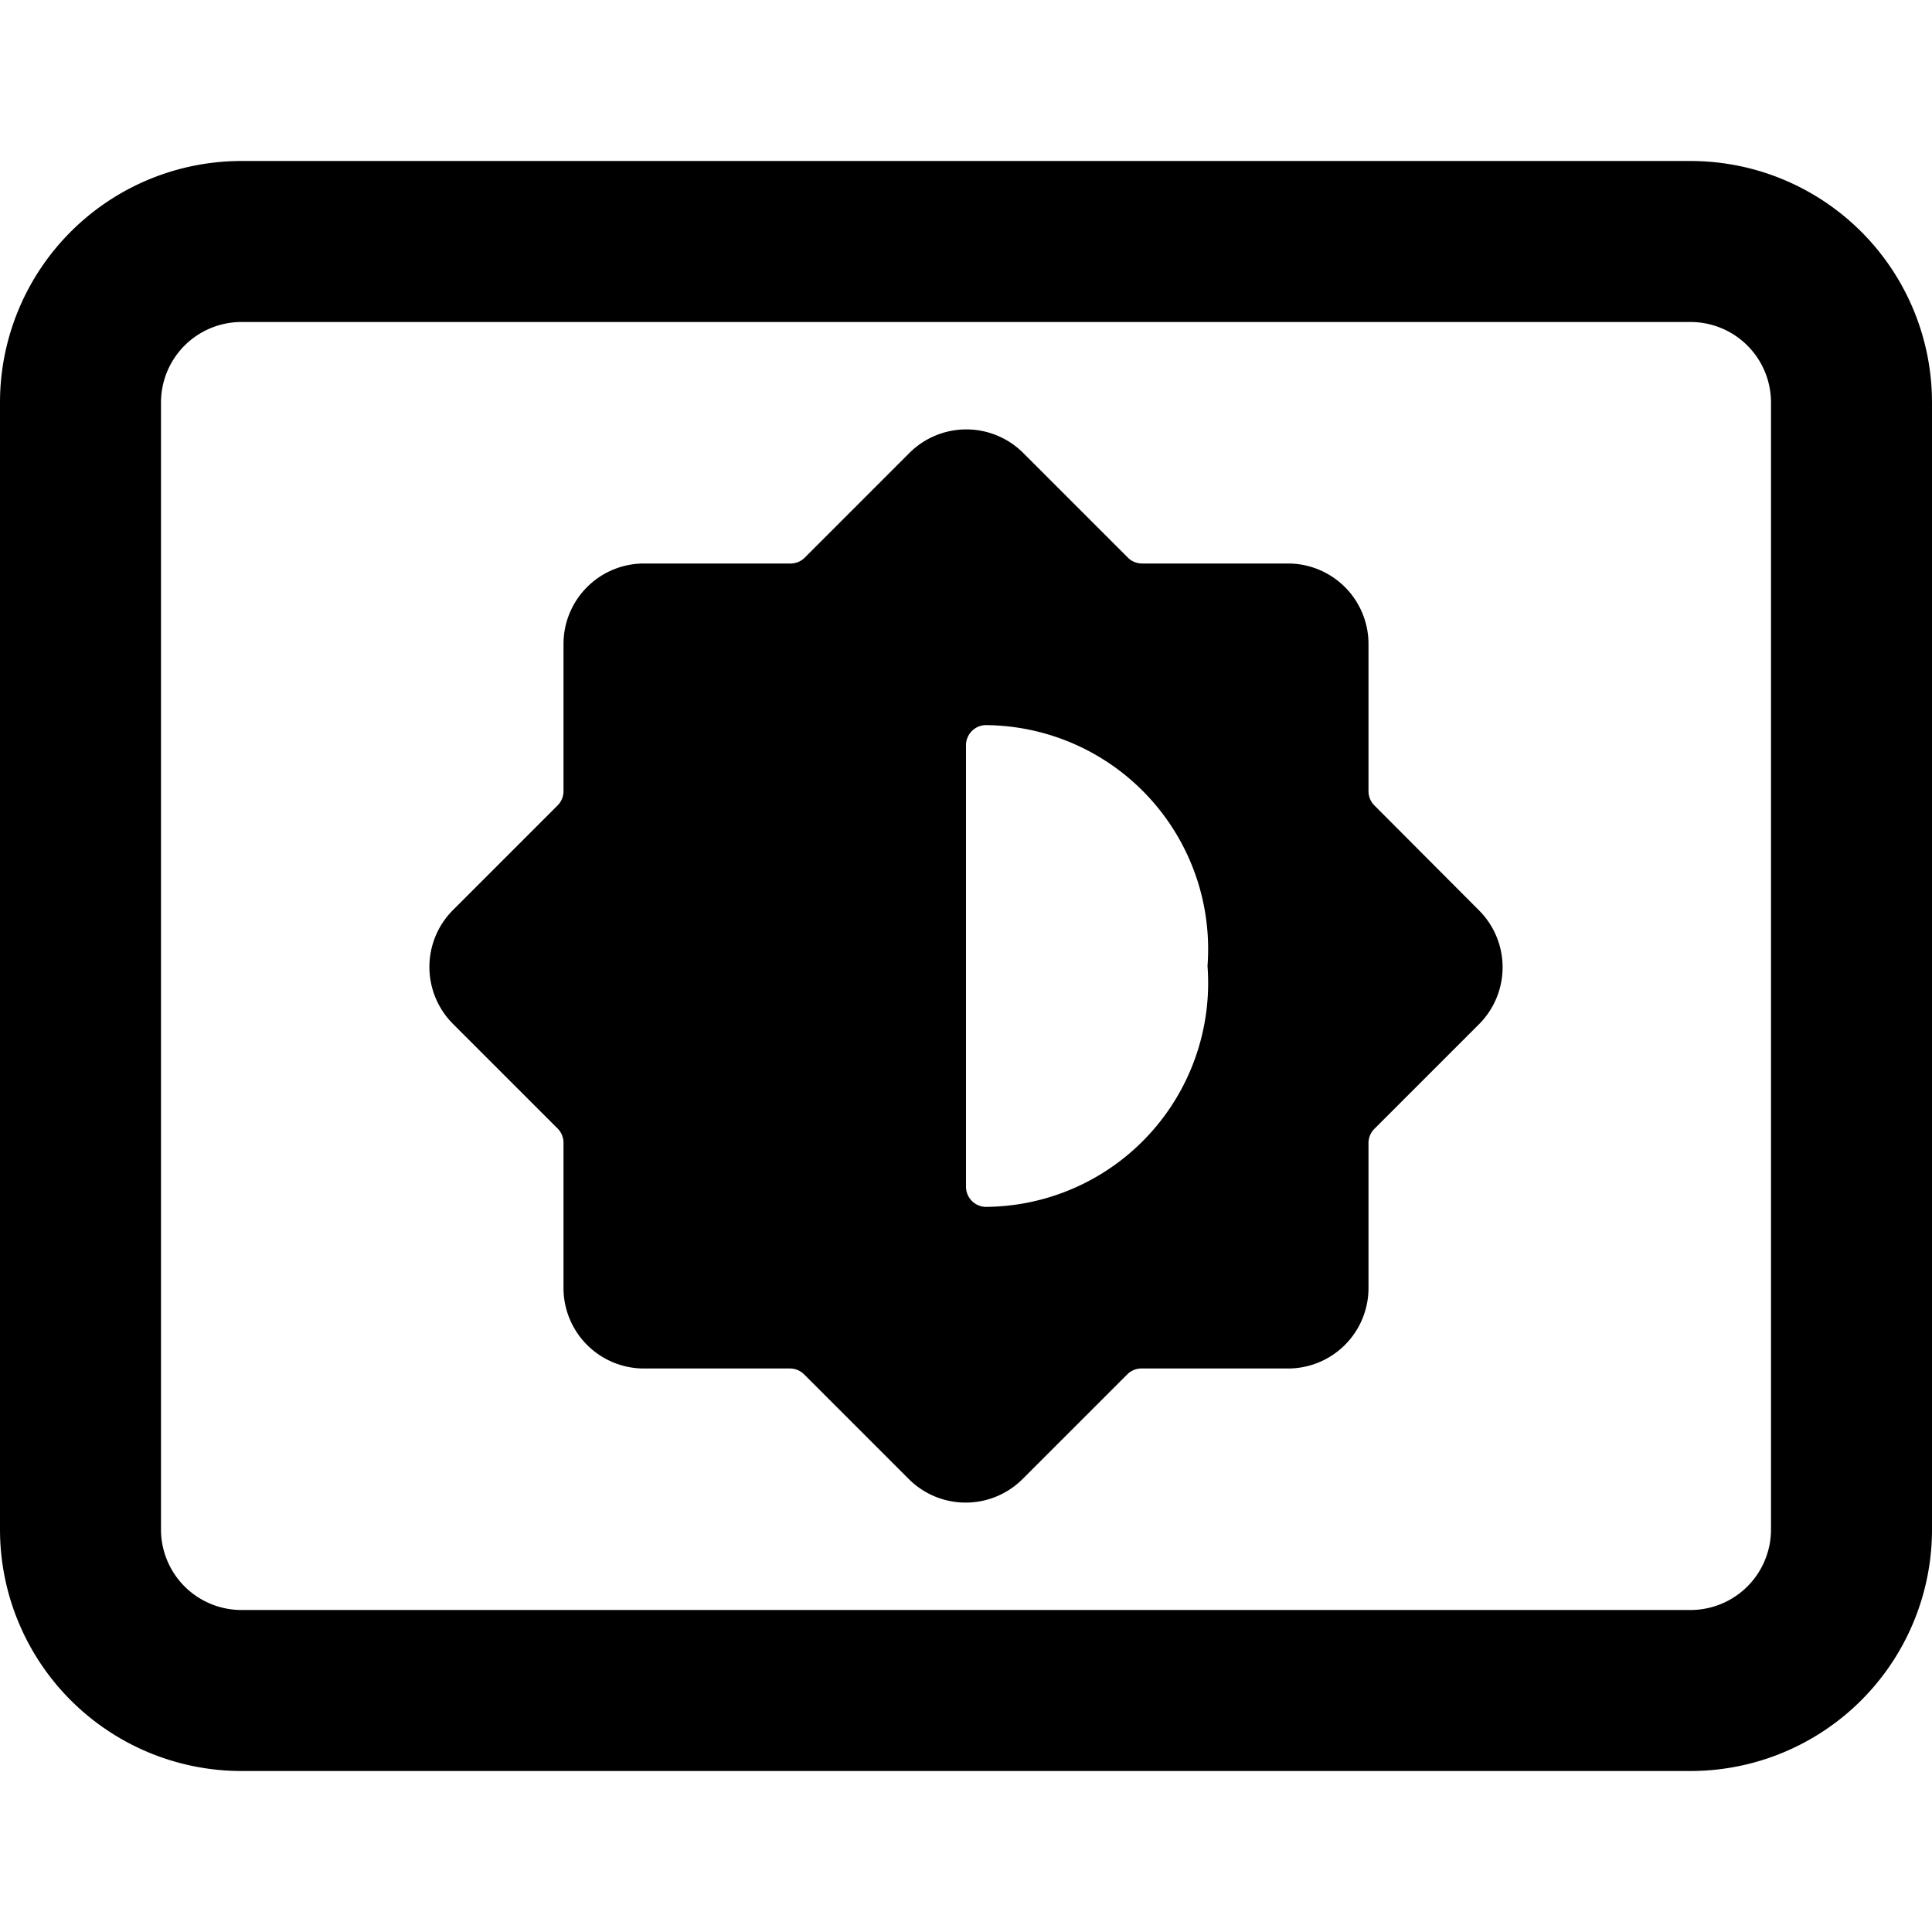 <svg xmlns="http://www.w3.org/2000/svg" viewBox="0 0 24 24"><title>light-mode-bright-dark-2-alternate</title><path d="M17.073,10.005A.251.251,0,0,1,17,9.828V8a1,1,0,0,0-1-1H14.188a.249.249,0,0,1-.177-.073l-1.3-1.3a1,1,0,0,0-1.414,0l-1.3,1.3A.249.249,0,0,1,9.812,7H8A1,1,0,0,0,7,8V9.828a.251.251,0,0,1-.073.177l-1.3,1.3a1,1,0,0,0,0,1.414l1.3,1.3A.251.251,0,0,1,7,14.2V16a1,1,0,0,0,1,1H9.812a.249.249,0,0,1,.177.073l1.3,1.3a1,1,0,0,0,1.414,0l1.3-1.3A.249.249,0,0,1,14.187,17H16a1,1,0,0,0,1-1V14.2a.251.251,0,0,1,.073-.177l1.3-1.3a1,1,0,0,0,0-1.414ZM15,12a2.781,2.781,0,0,1-2.734,2.992.251.251,0,0,1-.266-.25V9.258a.25.25,0,0,1,.266-.25A2.782,2.782,0,0,1,15,12Z"/><path d="M24,5a3,3,0,0,0-3-3H3A3,3,0,0,0,0,5V19a3,3,0,0,0,3,3H21a3,3,0,0,0,3-3ZM22,19a1,1,0,0,1-1,1H3a1,1,0,0,1-1-1V5A1,1,0,0,1,3,4H21a1,1,0,0,1,1,1Z"/></svg>